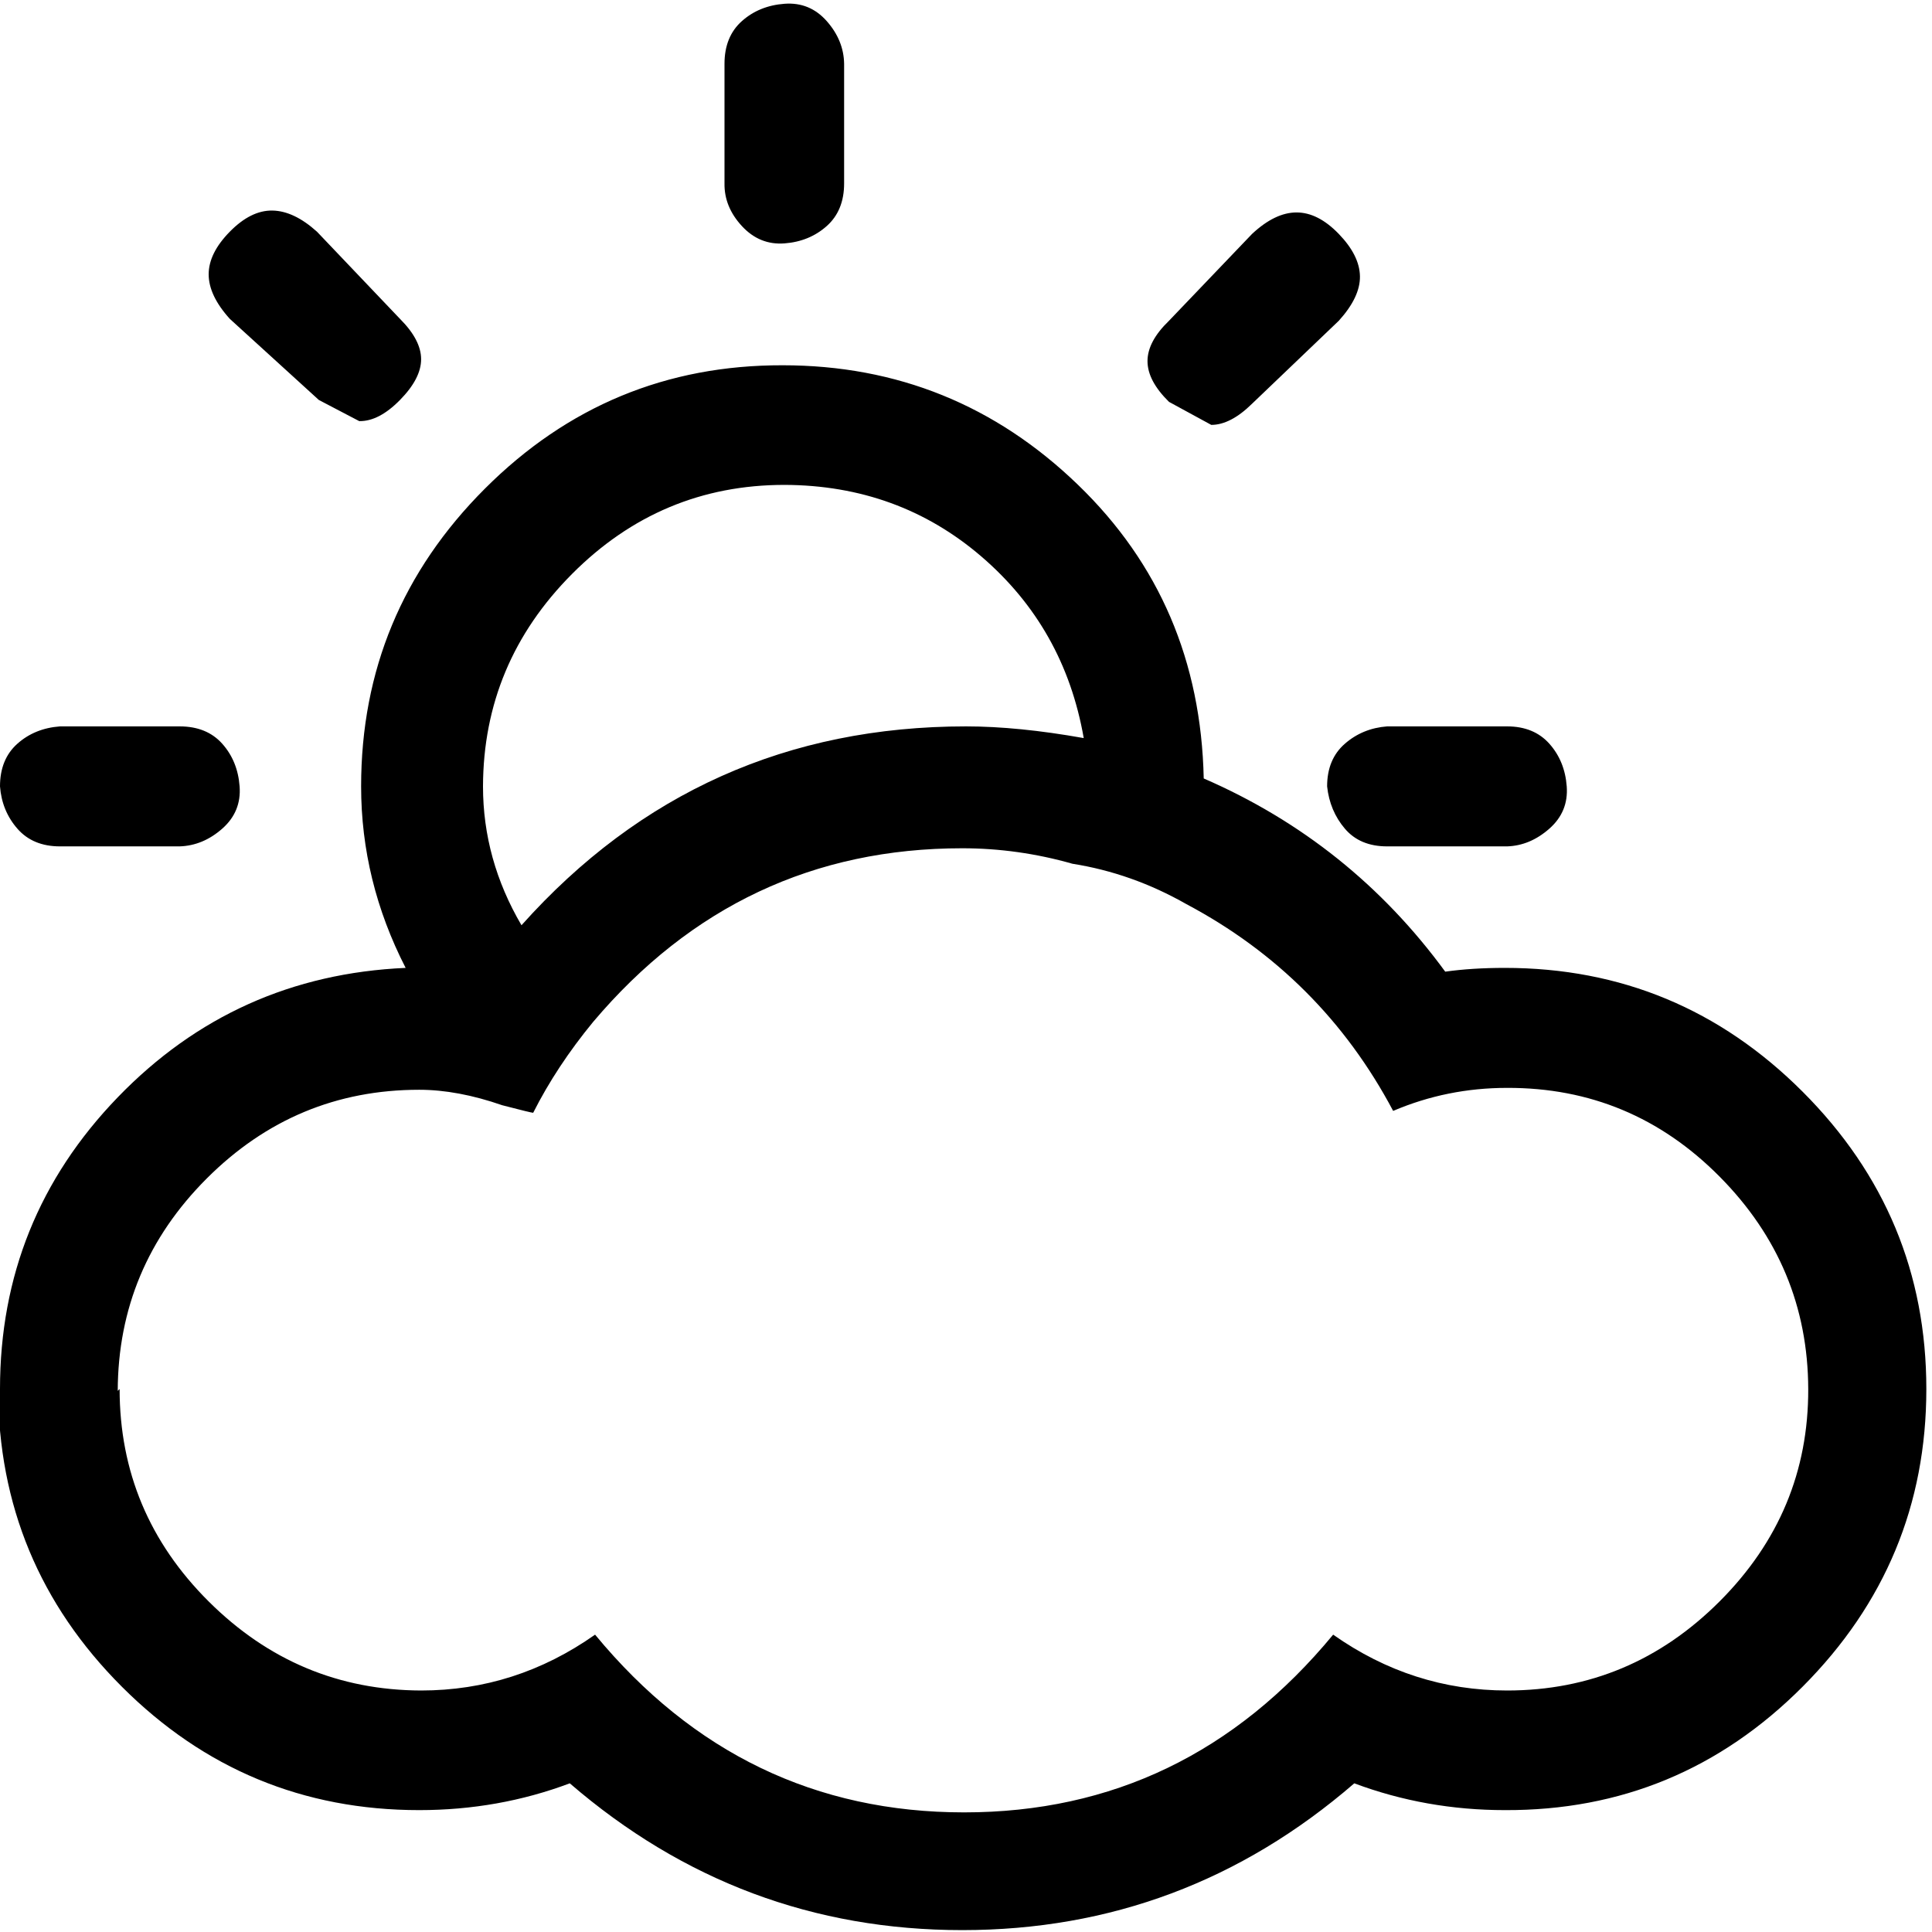 <svg height="512" width="512.0" xmlns="http://www.w3.org/2000/svg"><path d="m0 368.1q0-45 31.2-77.3t76.3-34.3q-11.8-23-11.8-48.1 0-46.1 32.8-78.9t78.9-32.7q45.5 0 78.3 31.7 32.3 31.2 33.3 77.8 38.9 16.9 64 51.2 7.1-1 15.8-1 46.1 0 78.9 32.8t32.8 78.8-32.8 78.9-78.9 32.7q-20.9 0-39.9-7.1-45 38.9-103.9 38.9t-104-38.9q-18.9 7.1-39.9 7.1-46.1 0-78.8-32.7t-32.8-78.9z m0-159.7q0-7.2 4.6-11.3t11.3-4.6h31.7q7.2 0 11.3 4.6t4.6 11.3-4.6 11.2-11.3 4.7h-31.7q-7.2 0-11.3-4.7t-4.6-11.2z m31.7 159.7q0 32.8 23.6 56.3t56.3 23.6q25.1 0 46.1-14.8 38.9 47.1 97.8 47.1t97.8-47.1q21 14.8 46.1 14.8 32.7 0 56.3-23.6t23.5-56.3-23.5-56.3-56.3-23.5q-15.9 0-30.2 6.1-19-35.8-54.8-54.8-14.4-8.2-30.2-10.7-14.4-4.1-29.2-4.1-58.9 0-97.8 46-9.7 11.8-15.9 24.1-0.5 0-8.2-2-11.8-4.1-22-4.1-32.8 0-56.3 23.5t-23.6 56.3z m29.2-283.6q-5.6-6.2-5.6-11.8t5.6-11.3 11.3-5.6 11.8 5.6l22 23.1q5.6 5.6 5.6 10.7t-5.6 10.8-10.8 5.6l-10.7-5.6z m67.1 123.9q0 19.4 10.2 36.8 47.1-52.7 117.8-52.7 13.8 0 31.2 3.1-5.1-29.2-27.1-48.1t-52.2-19q-32.8 0-56.3 23.6t-23.6 56.3z m64-159.8v-31.7q0-7.2 4.6-11.3t11.3-4.6 11.2 4.6 4.6 11.3v31.7q0 7.2-4.6 11.3t-11.2 4.6-11.3-4.6-4.6-11.3z m117.8 57.9q-5.7-5.6-5.7-10.8t5.7-10.7l22-23q6.1-5.7 11.8-5.7t11.2 5.7 5.6 11.2-5.6 11.8l-23 22q-5.7 5.6-10.8 5.6z m41.9 101.9q0-7.2 4.7-11.3t11.2-4.6h31.8q7.1 0 11.2 4.6t4.6 11.3-4.6 11.2-11.2 4.7h-31.8q-7.2 0-11.2-4.7t-4.7-11.2z" /></svg>